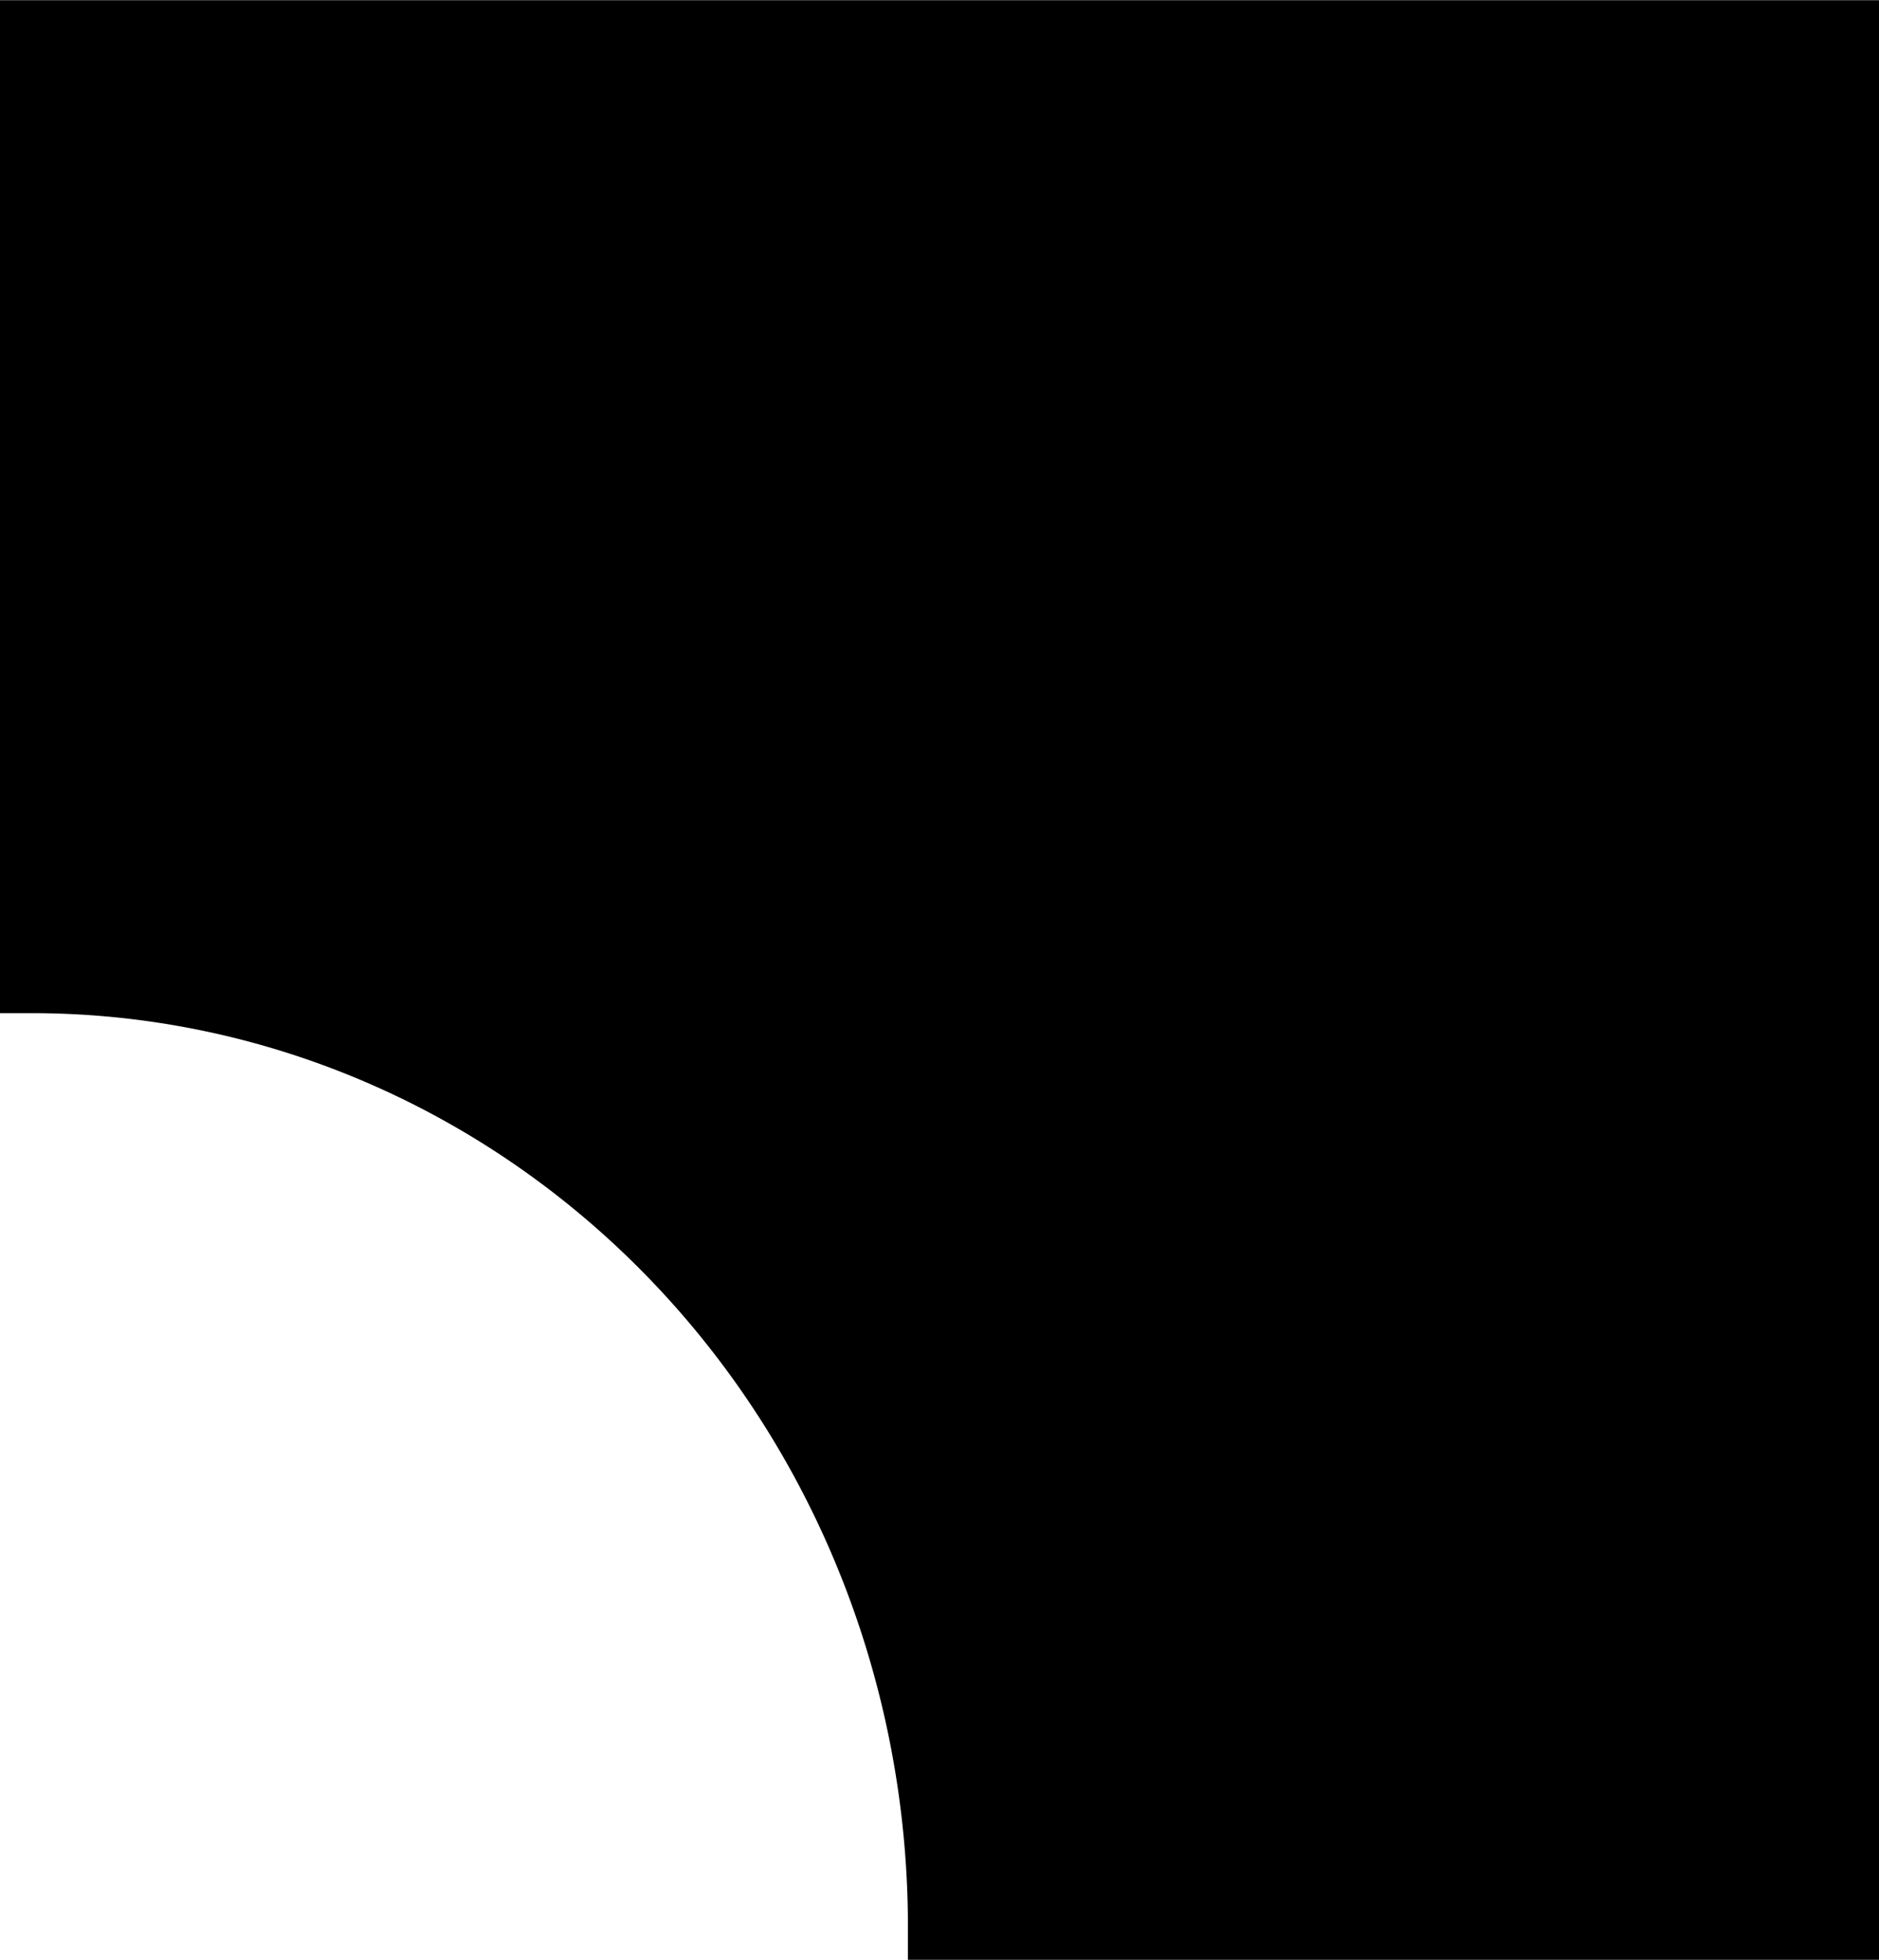 <?xml version="1.0" encoding="UTF-8" standalone="no"?>
<svg
   width="9.53mm"
   height="9.937mm"
   viewBox="0 -10 9.53 9.937"
   version="1.1"
   id="svg1"
   xmlns="http://www.w3.org/2000/svg"
   xmlns:svg="http://www.w3.org/2000/svg">
  <defs
     id="defs1" />
  <g
     id="Face"
     transform="matrix(0.921,0,0,-0.96,0.161,-0.231)"
     style="fill:#000000;fill-opacity:1;stroke:#000000;stroke-opacity:1">
    <path
       id="Face_f0000"
       d="M 10,10 V 0 H 5 A 5,5 0 0 1 0,5 v 5 z"
       stroke="#aaffff"
       stroke-width="0.35 px"
       style="fill:#000000;fill-opacity:1;fill-rule:evenodd;stroke:#000000;stroke-width:0.35;stroke-linecap:square;stroke-miterlimit:4;stroke-dasharray:none;stroke-opacity:1" />
    <title
       id="title1">b'Face'</title>
  </g>
</svg>
